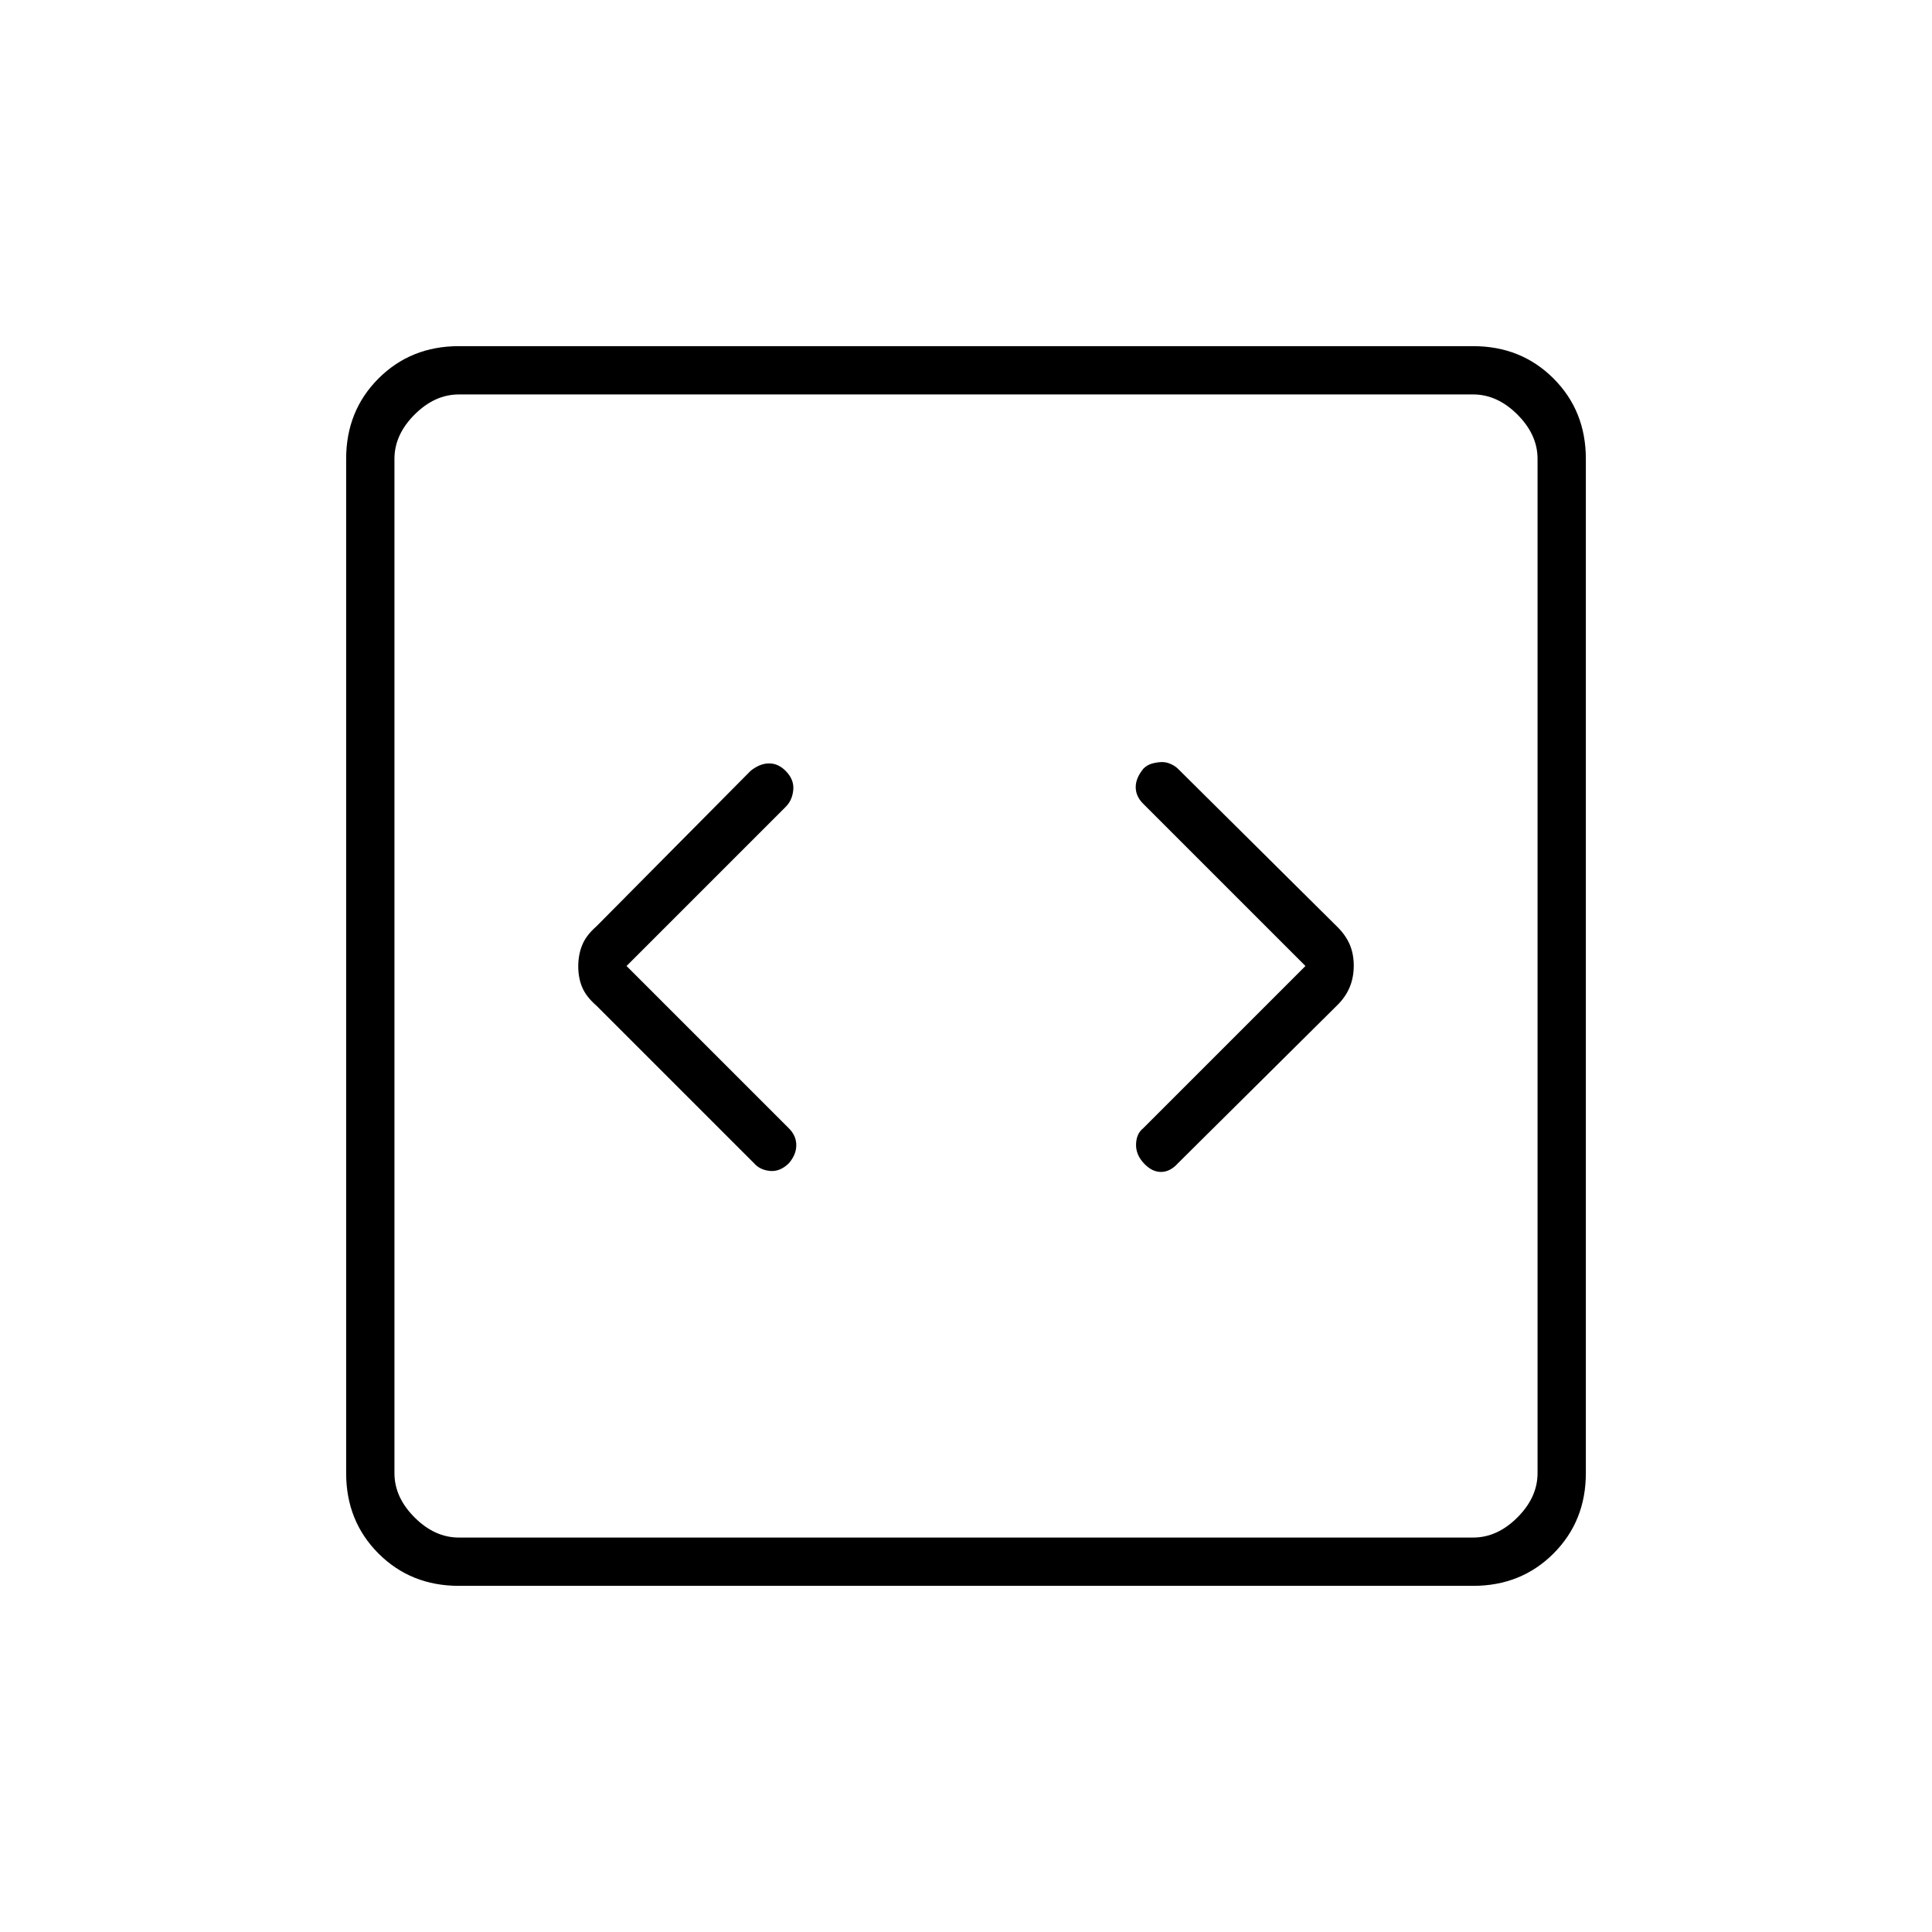 <svg xmlns="http://www.w3.org/2000/svg" height="40" viewBox="0 -960 960 960" width="40"><path d="m311.33-480 79-79q3.34-3.27 3.84-8.47.5-5.2-3.84-9.53-3.66-3.67-8.17-3.67-4.52 0-9.16 3.67l-76.67 77.33q-5 4.34-7 9.18-2 4.85-2 10.67t2 10.49q2 4.66 7 9L374.67-382q2.89 3.33 7.9 3.83T392-382q3.67-4.27 3.67-8.97 0-4.7-3.67-8.36L311.33-480Zm337.34 0L568-399.33q-3.33 2.66-3.5 7.83-.17 5.17 3.83 9.5t8.56 4.33q4.55 0 8.44-4.33l79.18-78.55q4.16-4.12 6.16-8.96 2-4.85 2-10.67t-2-10.49q-2-4.66-6.16-8.78L585.33-578q-1.33-1.33-3.5-2.33-2.16-1-4.33-1t-4.79.66q-2.61.67-4.49 2.54-3.89 4.67-3.89 9.23 0 4.57 3.67 8.23L648.67-480ZM228-172q-23.85 0-39.93-16.07Q172-204.15 172-228v-504q0-23.85 16.07-39.93Q204.15-788 228-788h504q23.85 0 39.93 16.07Q788-755.85 788-732v504q0 23.85-16.07 39.93Q755.85-172 732-172H228Zm0-24h504q12 0 22-10t10-22v-504q0-12-10-22t-22-10H228q-12 0-22 10t-10 22v504q0 12 10 22t22 10Zm-32-568v568-568Z"/></svg>